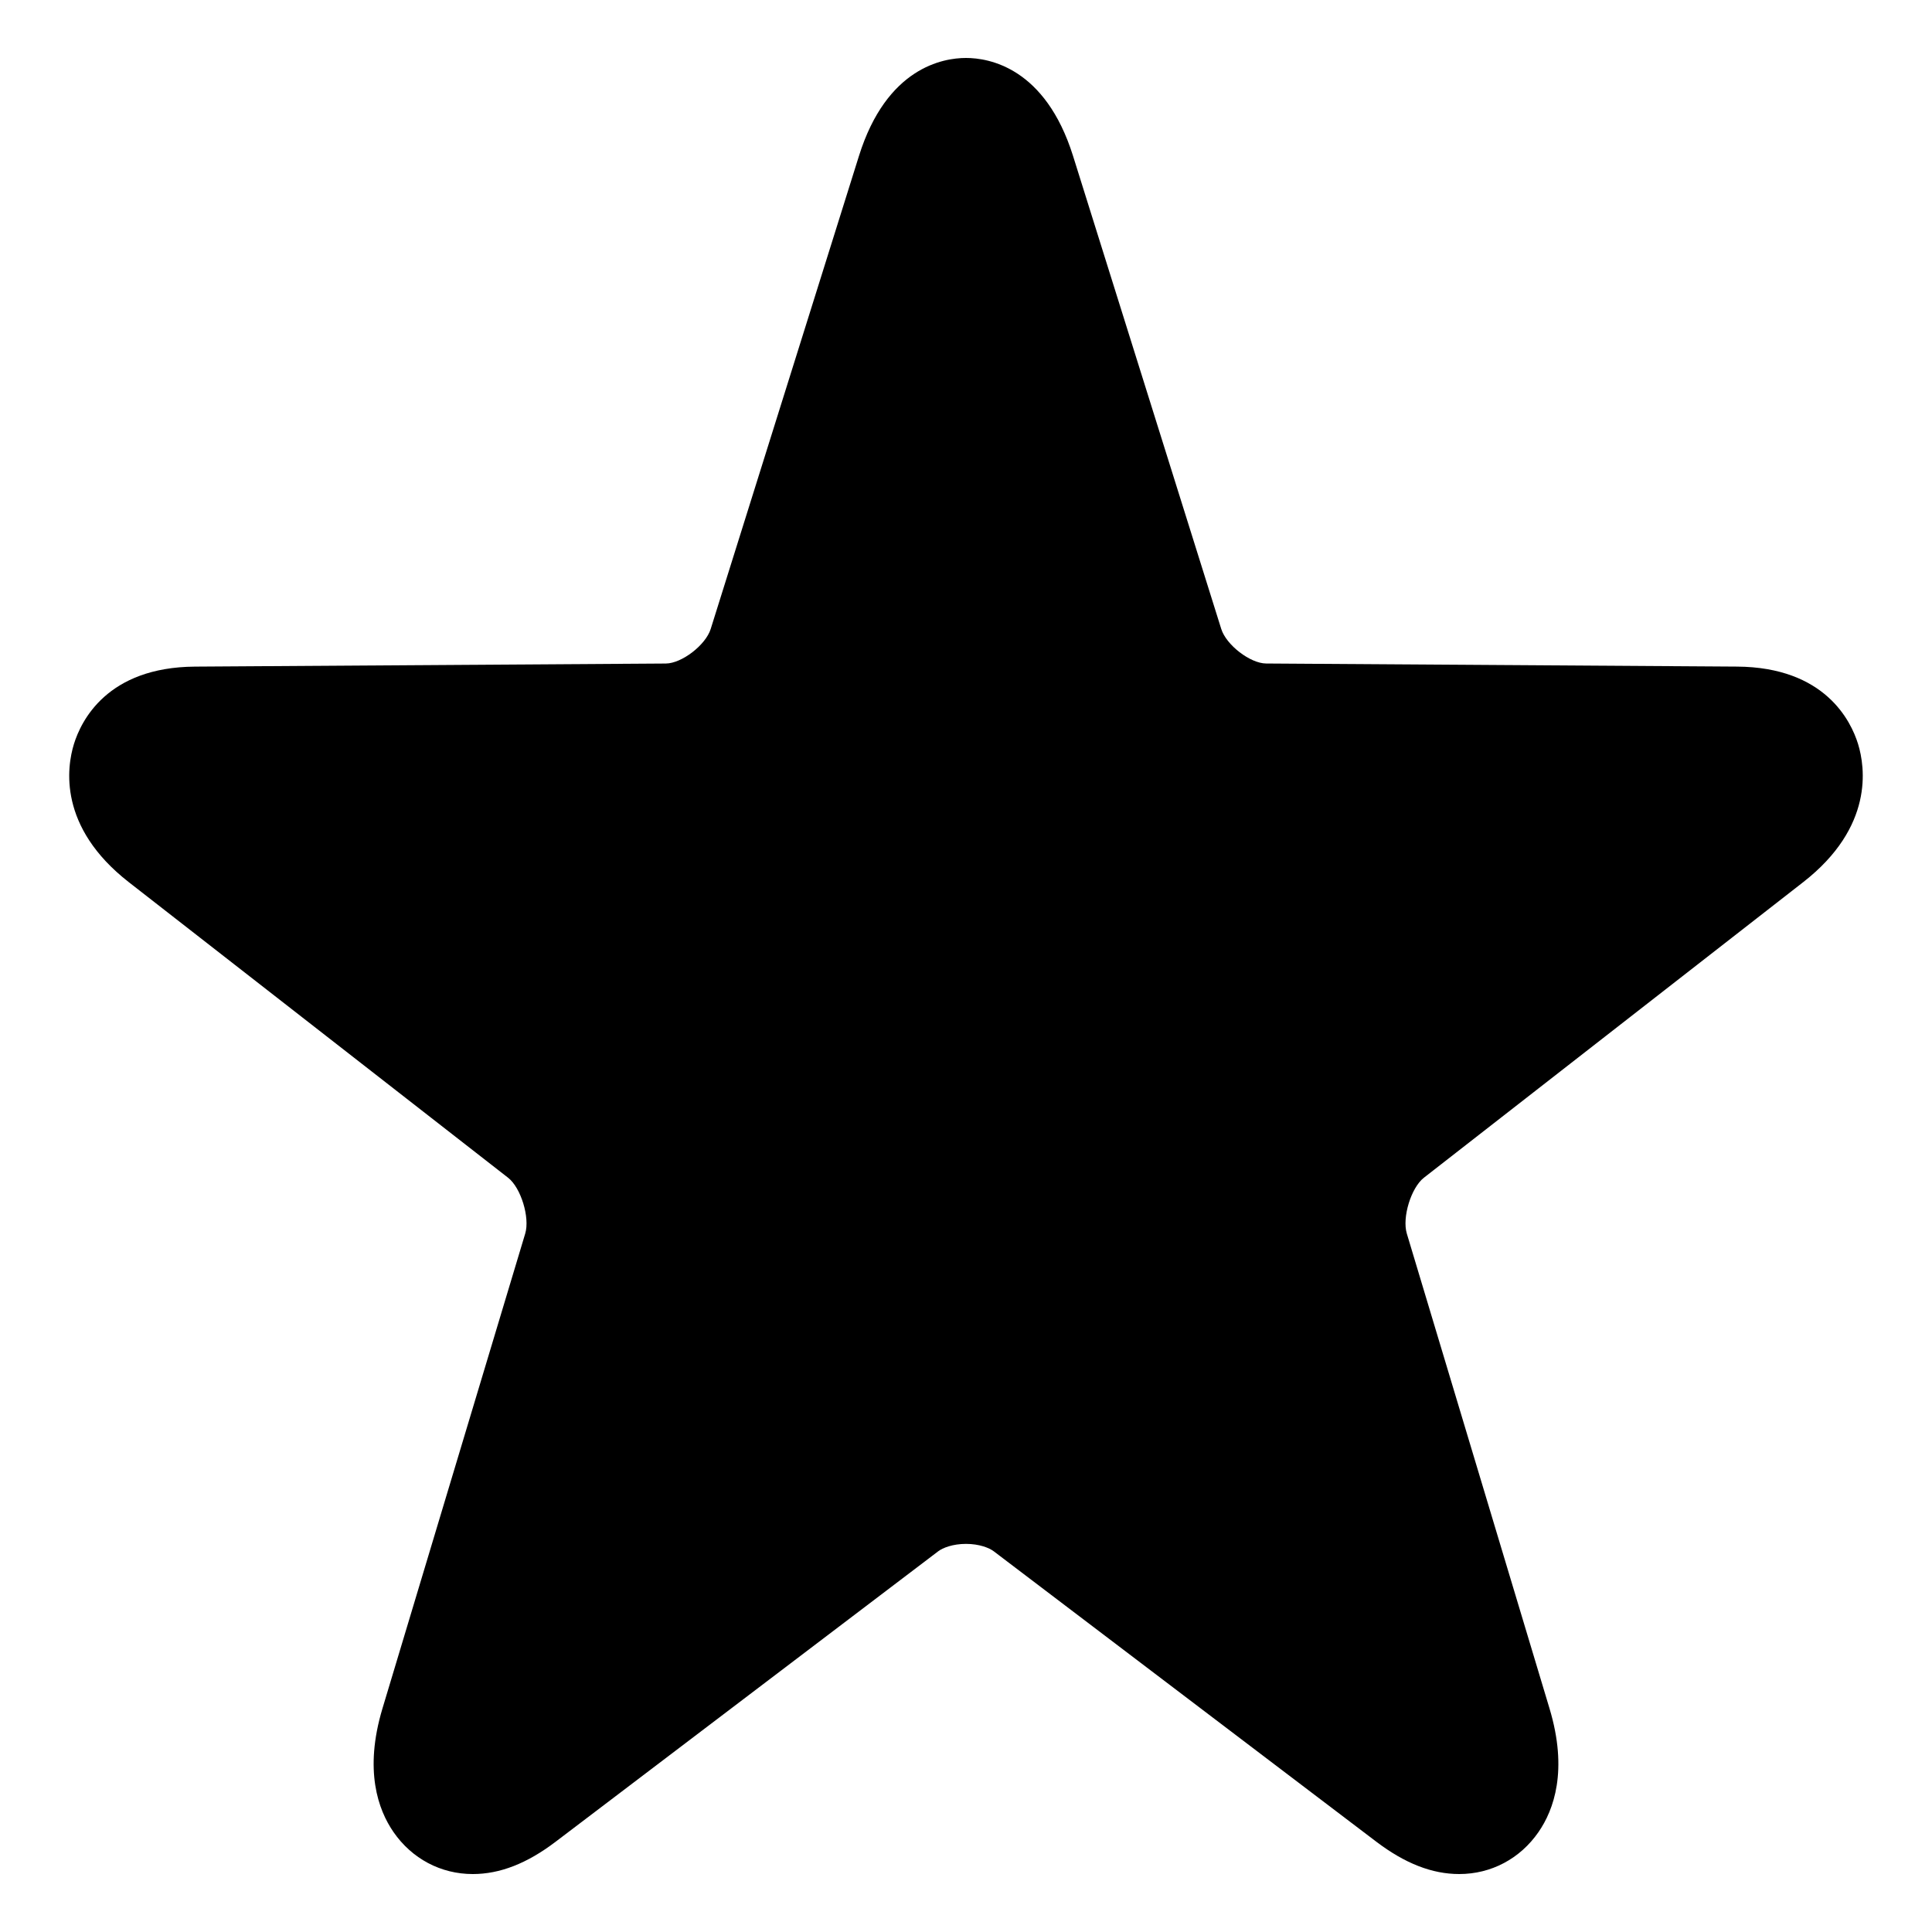 <svg xmlns="http://www.w3.org/2000/svg" viewBox="0 0 100 100"><path d="M50 3c-1.188 0-4.106.494-5.54 5.07l-7.675 24.487c-.26.83-1.497 1.782-2.323 1.787l-24.37.16c-4.555.03-5.898 2.816-6.267 4.013-.367 1.196-.825 4.286 2.842 7.144l19.63 15.297c.665.517 1.138 2.06.888 2.892l-7.39 24.584c-.962 3.205-.22 5.245.572 6.392.955 1.382 2.45 2.174 4.105 2.174 1.402 0 2.804-.546 4.284-1.67l19.807-15.037c.232-.176.748-.382 1.437-.382s1.203.207 1.436.383L71.242 95.33c1.483 1.124 2.885 1.67 4.286 1.67 1.655 0 3.15-.792 4.106-2.175.792-1.146 1.534-3.187.57-6.39l-7.388-24.588c-.25-.832.222-2.374.887-2.89l19.63-15.297c3.666-2.858 3.208-5.948 2.842-7.144-.368-1.197-1.713-3.982-6.266-4.013l-24.374-.16c-.825-.005-2.063-.958-2.323-1.787L55.54 8.07C54.103 3.493 51.186 3 50 3z"/></svg>
